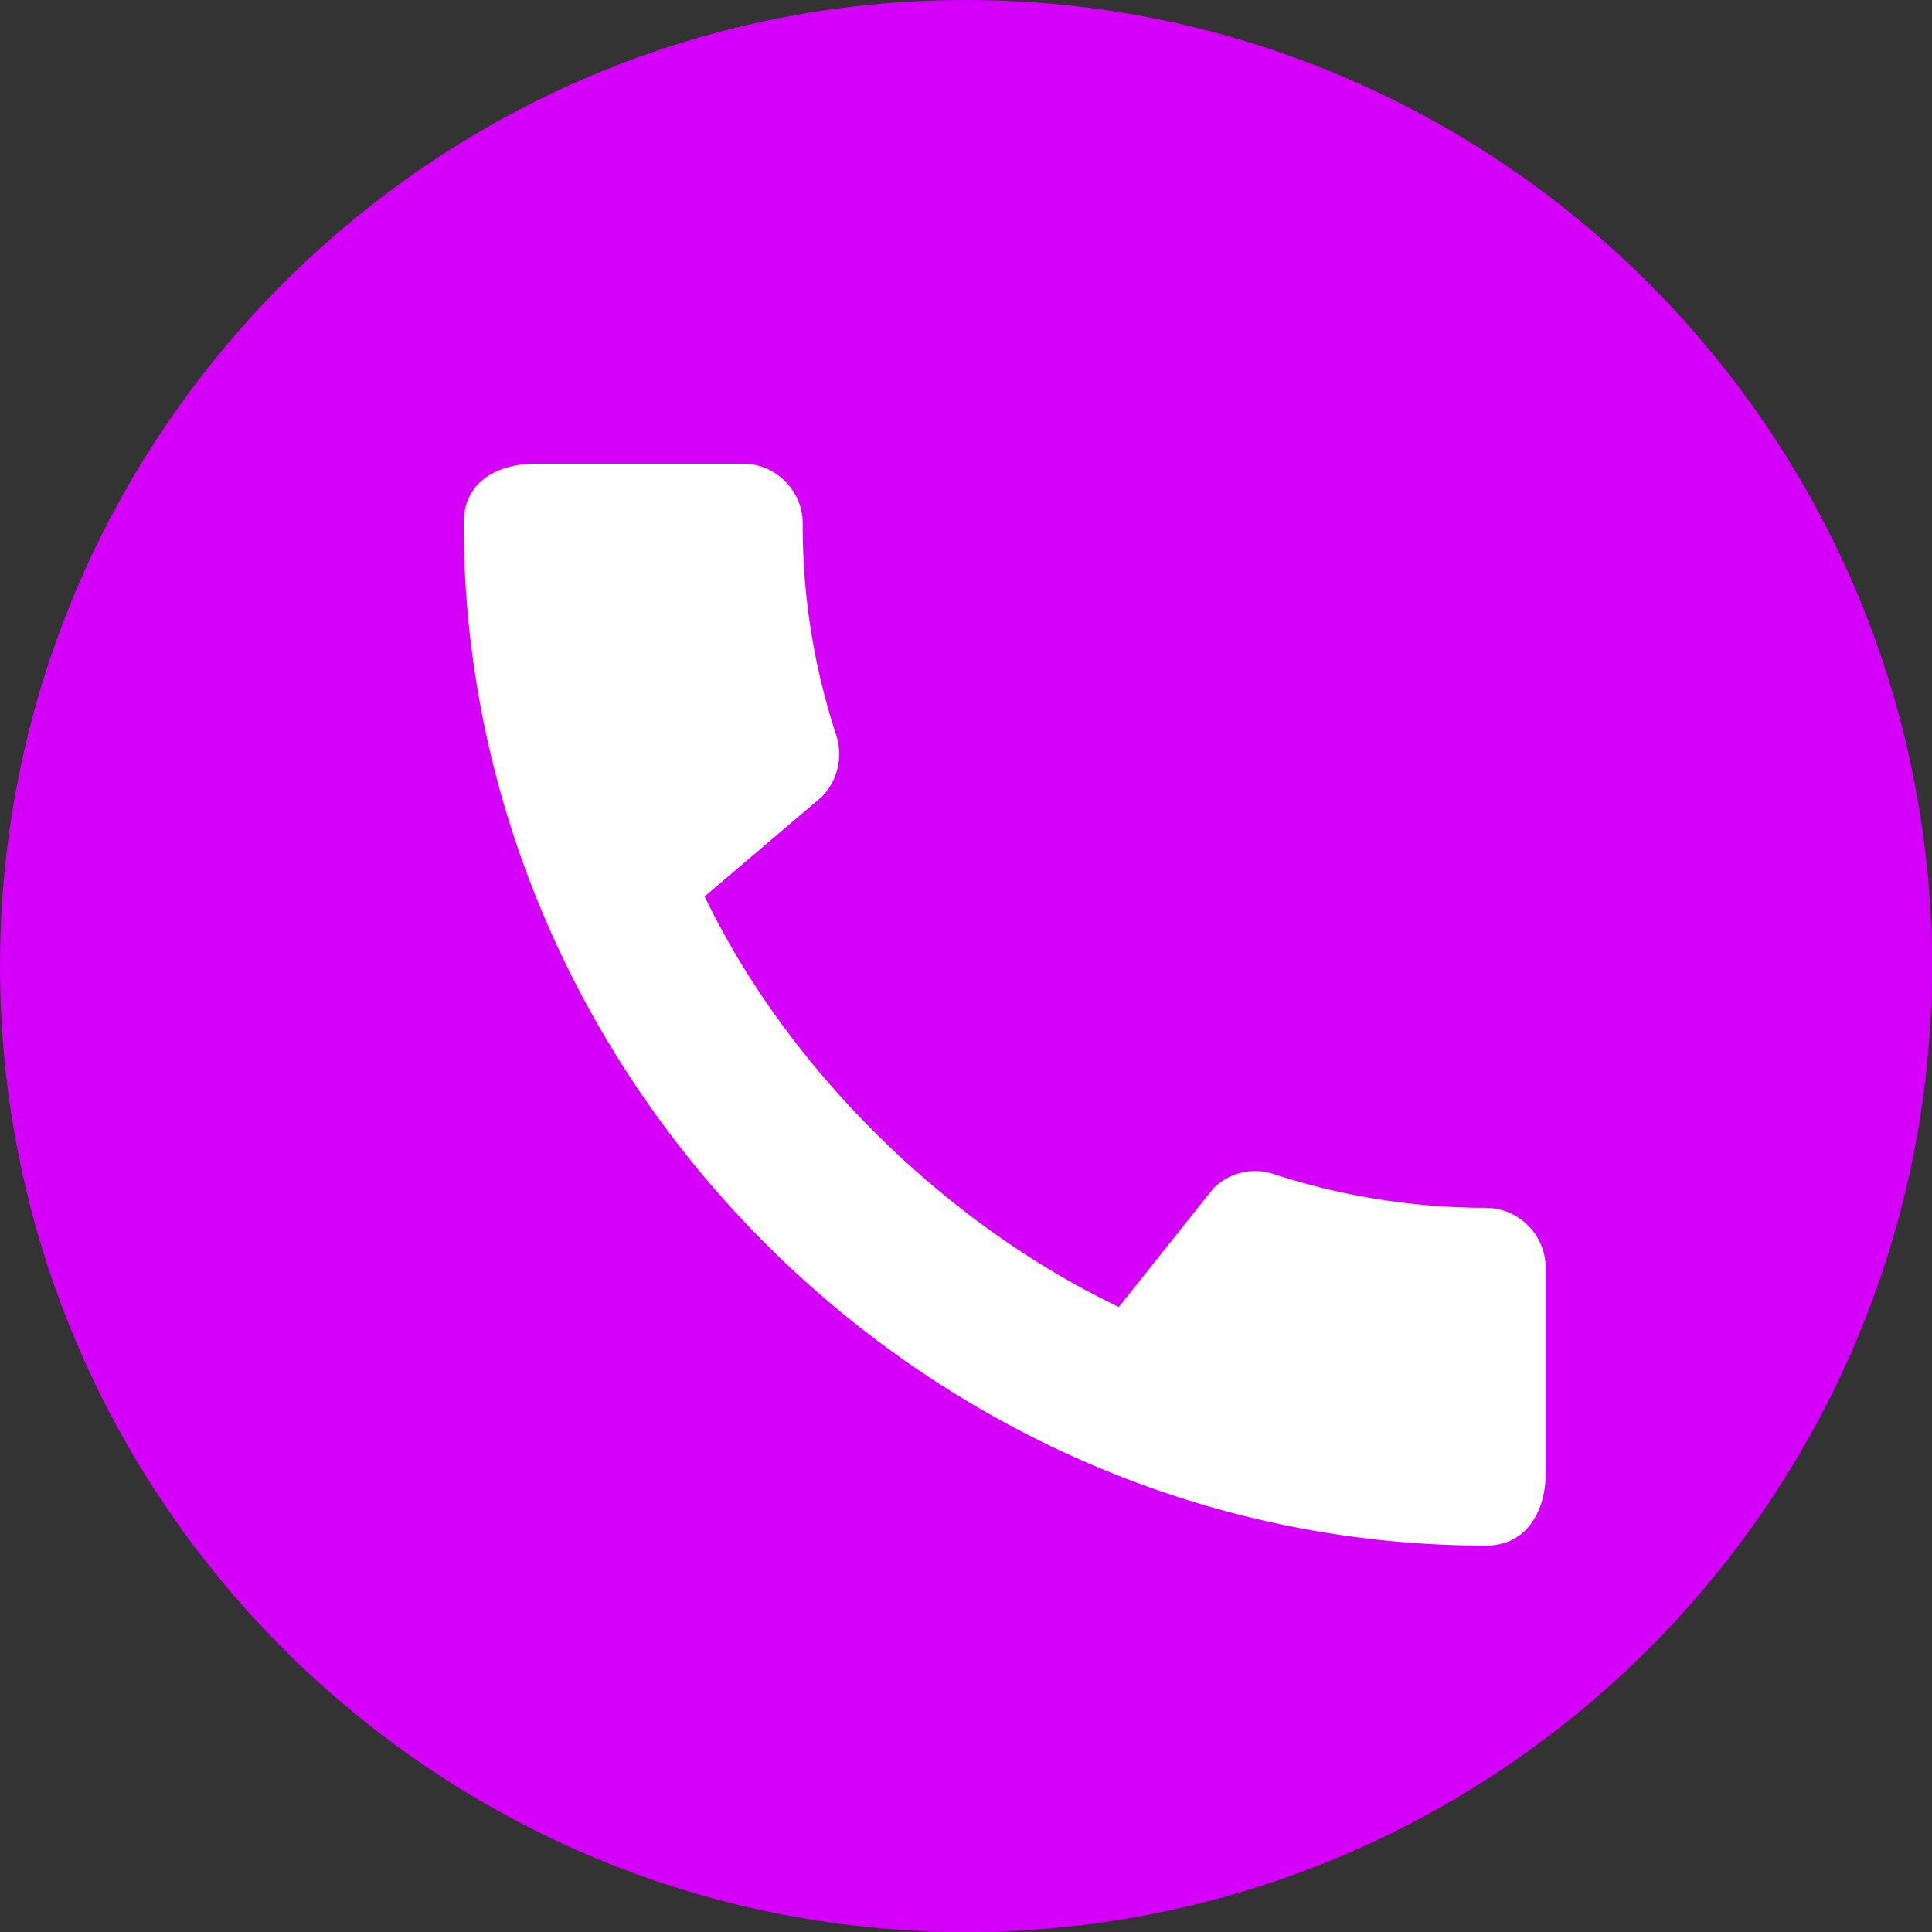 <svg xmlns="http://www.w3.org/2000/svg" xmlns:xlink="http://www.w3.org/1999/xlink" width="25" height="25" viewBox="0 0 25 25">
    <rect x="0" y="0" width="25" height="25" fill="#333333" stroke="none"/>
    <defs>
        <path id="a" d="M19.23 15.629a8.9 8.9 0 0 1-2.746-.436.76.76 0 0 0-.785.187l-1.221 1.532c-2.201-1.05-4.262-3.033-5.36-5.312l1.518-1.291a.794.794 0 0 0 .186-.793 8.674 8.674 0 0 1-.435-2.746c0-.42-.35-.77-.77-.77H6.926C6.506 6 6 6.187 6 6.77 6 13.996 12.012 20 19.23 20c.552 0 .77-.49.77-.918V16.4c0-.42-.35-.77-.77-.77z"/>
    </defs>
    <g fill="none" fill-rule="evenodd">
        <path fill="#D500F9" d="M12.5 0C5.608 0 0 5.608 0 12.5 0 19.393 5.608 25 12.5 25S25 19.393 25 12.5C25 5.608 19.392 0 12.5 0z"/>
        <use fill="#FFF" fill-rule="nonzero" xlink:href="#a"/>
    </g>
</svg>
